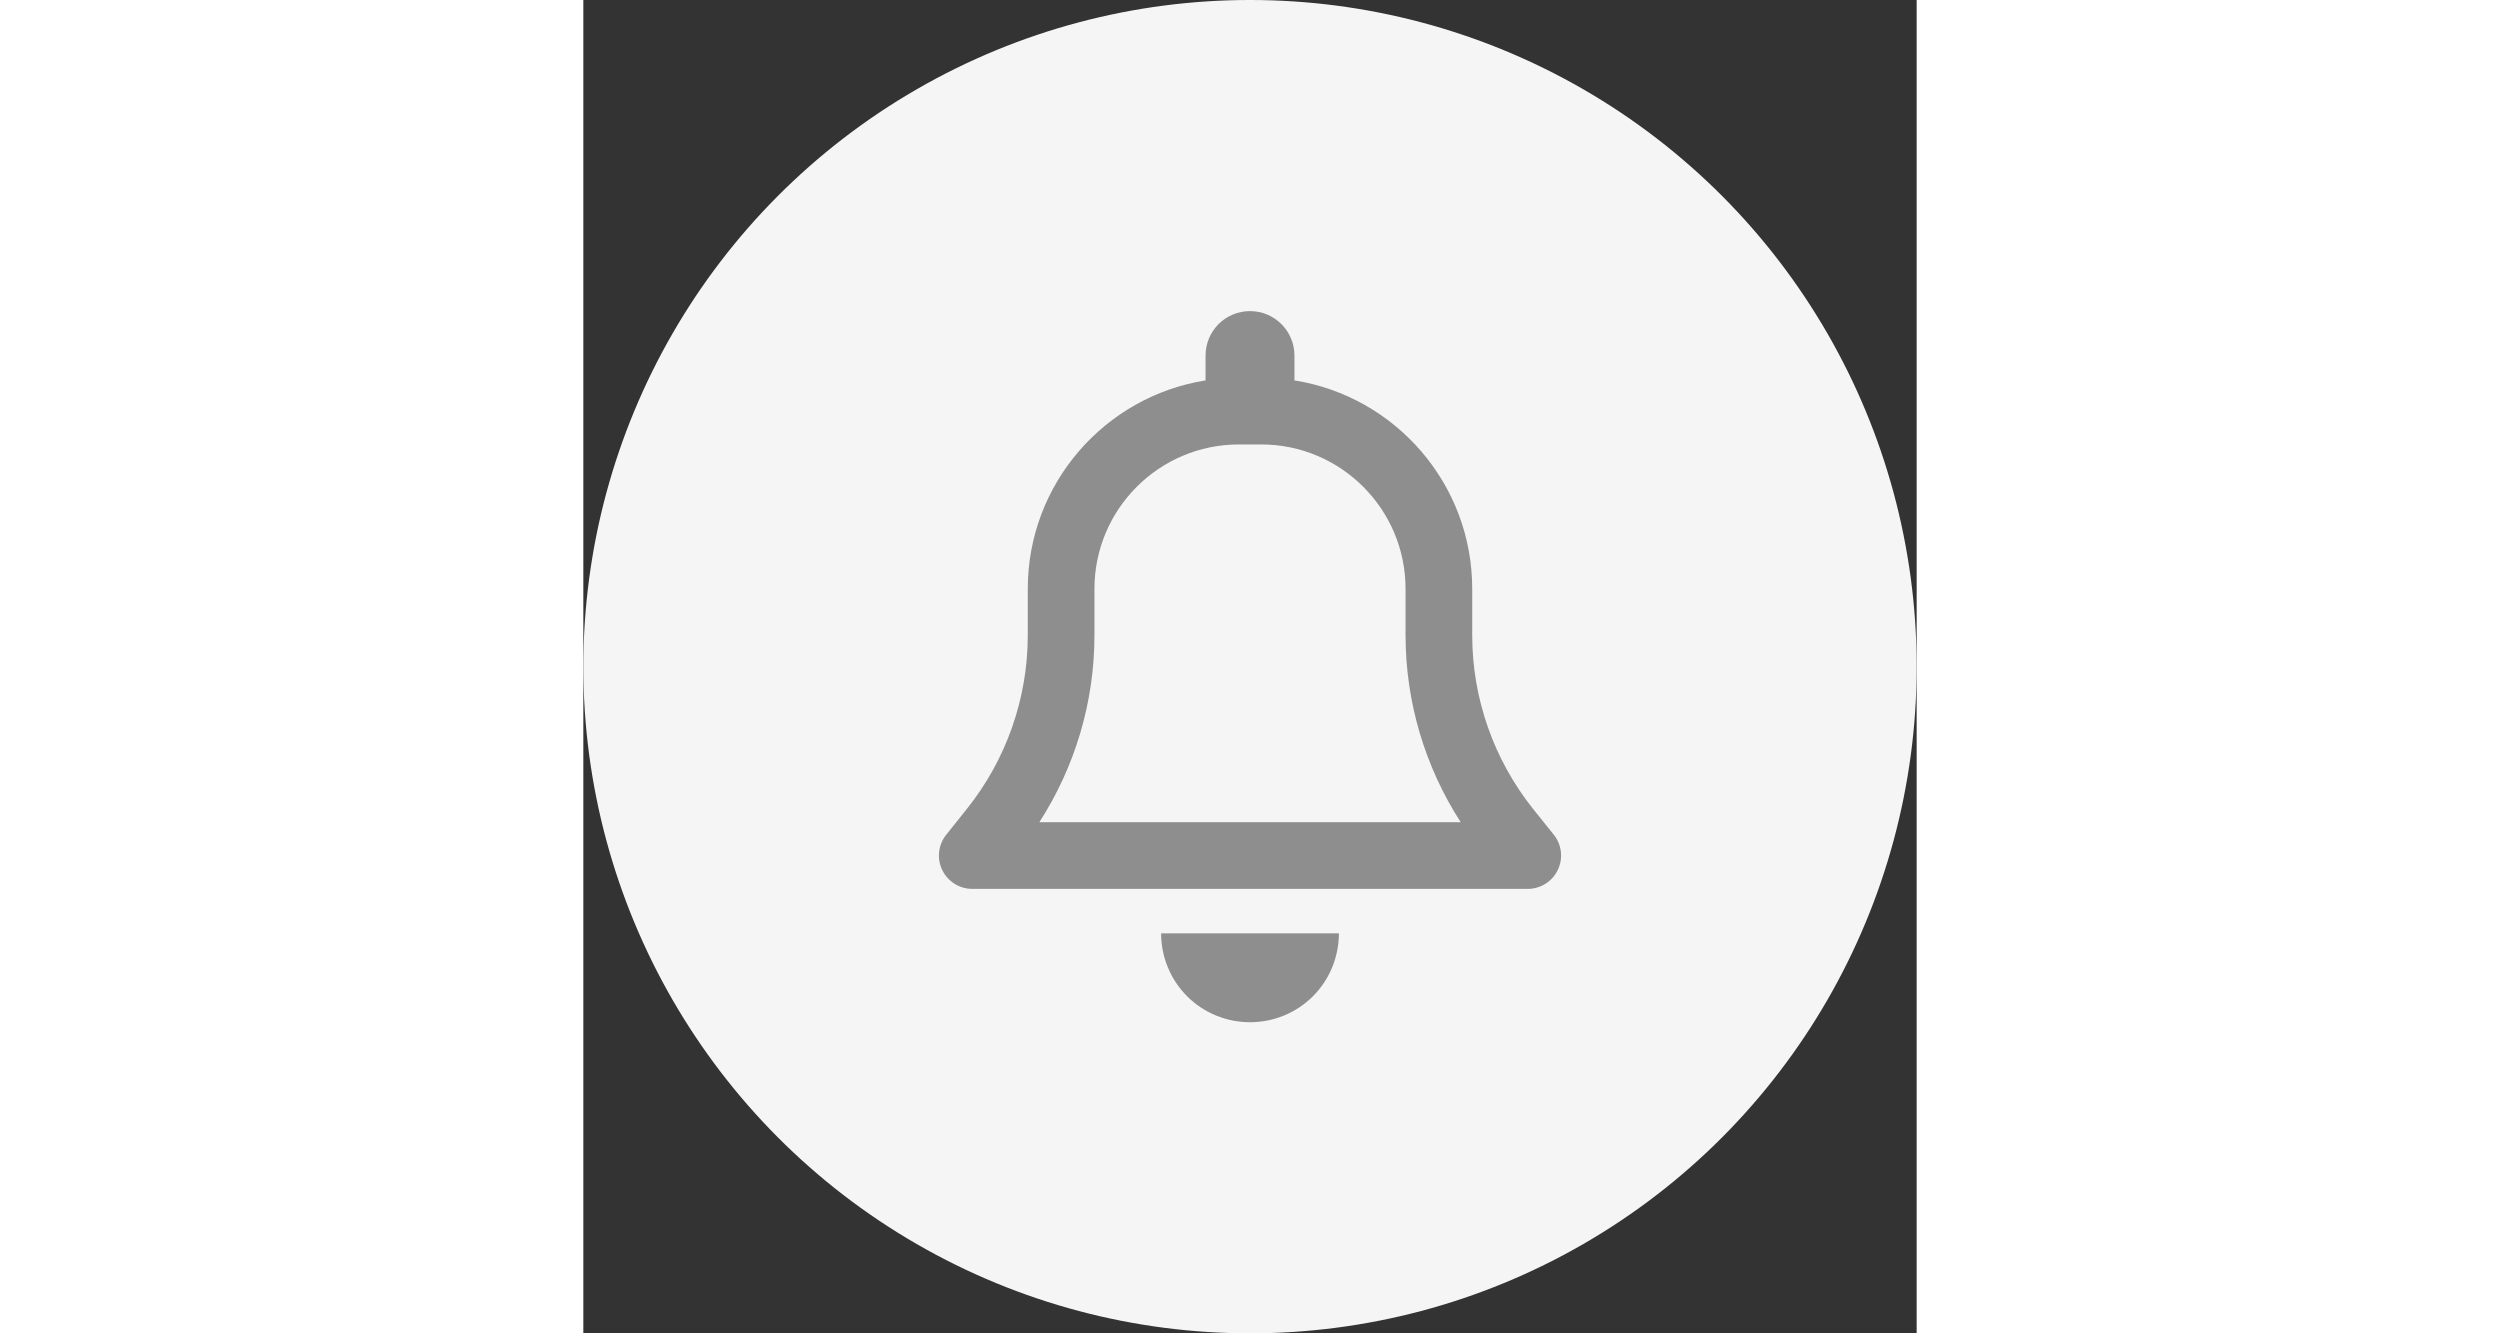 <svg height="1em" viewBox="0 0 30 30" fill="none" xmlns="http://www.w3.org/2000/svg">
<rect x="0" y="0" width="30" height="30" fill="#333333" stroke="none"/>
<circle cx="15" cy="15" r="15" fill="#F5F5F5"/>
<path d="M15 7C14.447 7 14 7.447 14 8V8.559C11.735 8.919 10 10.881 10 13.25V14.294C10 15.713 9.516 17.091 8.632 18.197L8.166 18.781C7.985 19.006 7.95 19.316 8.075 19.575C8.2 19.834 8.463 20 8.75 20H21.25C21.538 20 21.8 19.834 21.925 19.575C22.05 19.316 22.016 19.006 21.835 18.781L21.369 18.2C20.485 17.091 20 15.713 20 14.294V13.25C20 10.881 18.266 8.919 16 8.559V8C16 7.447 15.553 7 15 7ZM15 10H15.25C17.044 10 18.5 11.456 18.5 13.25V14.294C18.5 15.791 18.935 17.25 19.741 18.5H10.26C11.066 17.25 11.5 15.791 11.5 14.294V13.25C11.5 11.456 12.957 10 14.75 10H15ZM17 21H15H13C13 21.531 13.21 22.041 13.585 22.416C13.96 22.791 14.469 23 15 23C15.531 23 16.041 22.791 16.416 22.416C16.791 22.041 17 21.531 17 21Z" fill="#8E8E8E"/>
</svg>
